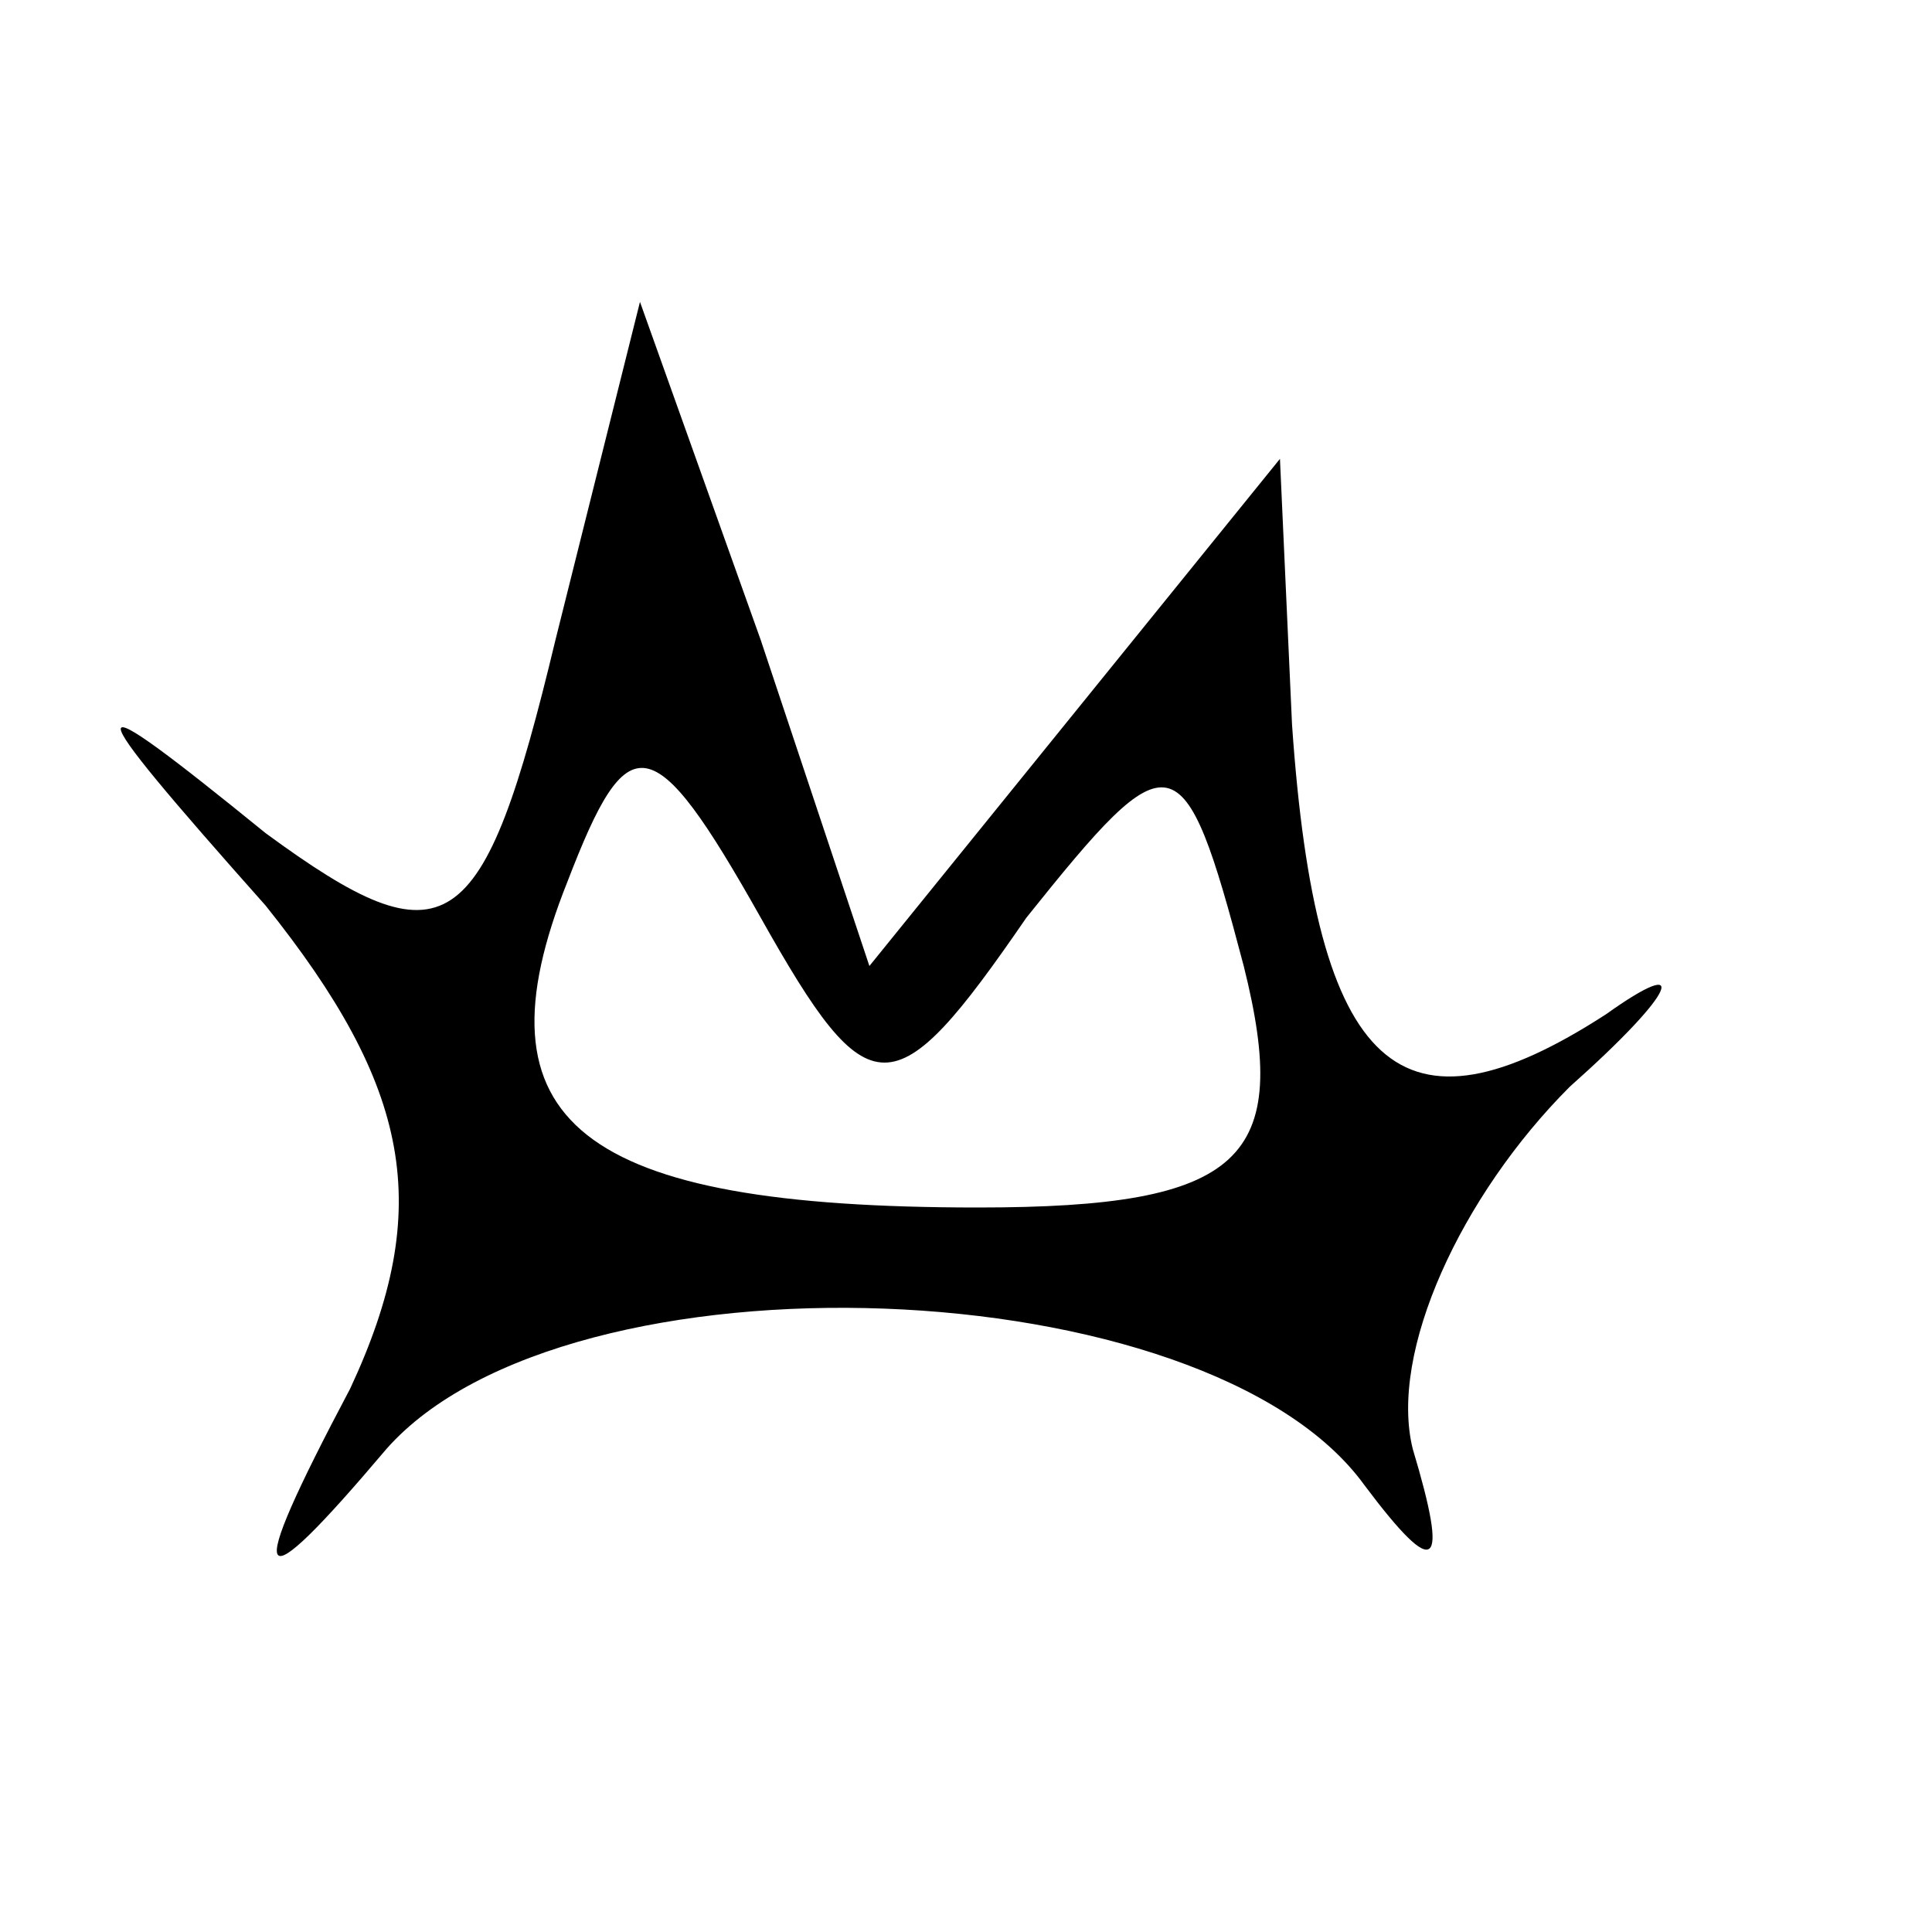 <?xml version="1.0" standalone="no"?>
<!DOCTYPE svg PUBLIC "-//W3C//DTD SVG 20010904//EN"
 "http://www.w3.org/TR/2001/REC-SVG-20010904/DTD/svg10.dtd">
<svg version="1.0" xmlns="http://www.w3.org/2000/svg"
 width="16pt" height="16pt" viewBox="0 0 16 16"
 preserveAspectRatio="xMidYMid meet">

<g transform="translate(0,16) scale(0.1,-0.1)"
fill="#000000" stroke="none">
<path d="M46 107 c-6 -25 -9 -27 -24 -16 -16 13 -16 12 0 -6 12 -15 14 -25 7
-40 -9 -17 -8 -18 3 -5 15 17 68 15 81 -3 6 -8 7 -7 4 3 -2 8 4 21 13 30 9 8
10 11 3 6 -17 -11 -24 -5 -26 24 l-1 22 -17 -21 -17 -21 -9 27 -10 28 -7 -28z
m39 -23 c12 15 13 15 18 -4 4 -16 0 -20 -22 -20 -33 0 -42 7 -34 27 5 13 7 13
16 -3 9 -16 11 -16 22 0z"/>
</g>
</svg>
